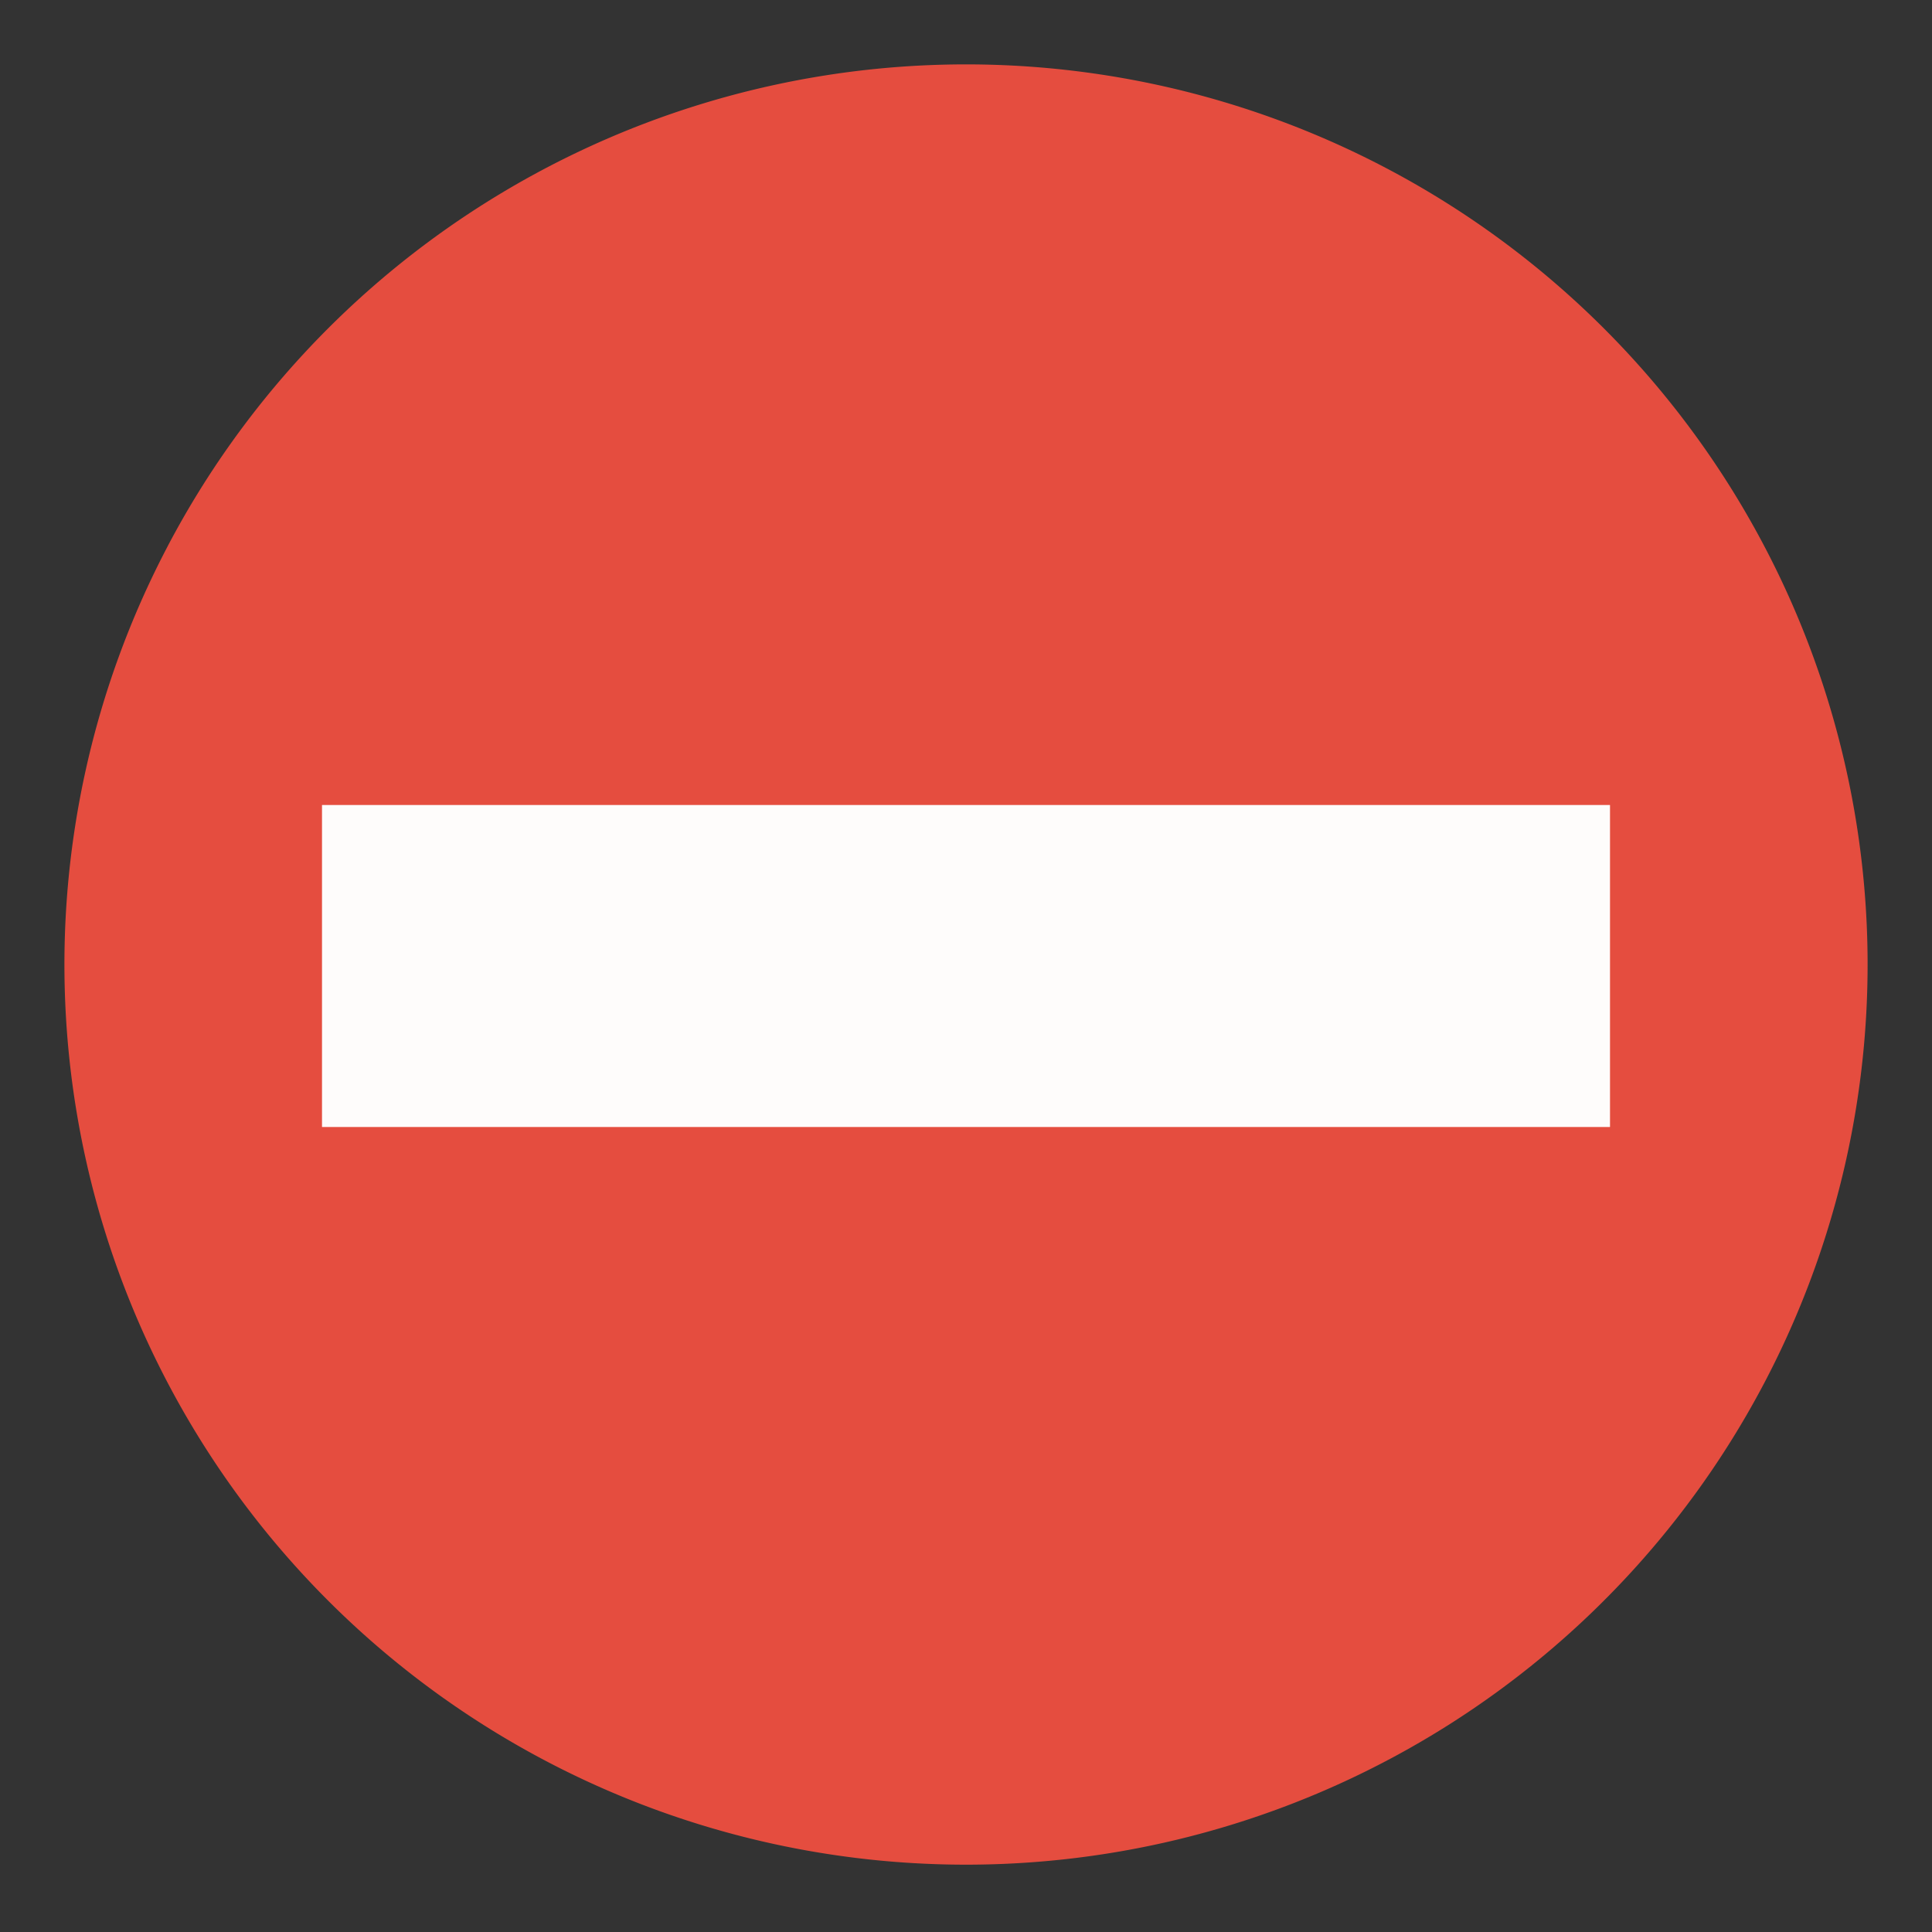 <?xml version="1.0" encoding="UTF-8" standalone="no"?>
<!-- Created with Inkscape (http://www.inkscape.org/) -->

<svg
   xmlns:dc="http://purl.org/dc/elements/1.1/"
   xmlns:cc="http://creativecommons.org/ns#"
   xmlns:rdf="http://www.w3.org/1999/02/22-rdf-syntax-ns#"
   xmlns:svg="http://www.w3.org/2000/svg"
   xmlns="http://www.w3.org/2000/svg"
   xmlns:sodipodi="http://sodipodi.sourceforge.net/DTD/sodipodi-0.dtd"
   xmlns:inkscape="http://www.inkscape.org/namespaces/inkscape"
   width="60"
   height="60"
   id="svg8874"
   version="1.1"
   inkscape:version="0.91 r13725"
   viewBox="0 0 60 60"
   sodipodi:docname="yage-error.svg">
  <rect x="0" y="0" width="60" height="60" fill="#333333" stroke="none"/>
  <defs
     id="defs8876" />
  <sodipodi:namedview
     id="base"
     pagecolor="#ffffff"
     bordercolor="#666666"
     borderopacity="1.0"
     inkscape:pageopacity="0.0"
     inkscape:pageshadow="2"
     inkscape:zoom="7.7781746"
     inkscape:cx="28.850265"
     inkscape:cy="31.779176"
     inkscape:current-layer="layer1"
     showgrid="true"
     inkscape:document-units="px"
     inkscape:grid-bbox="true"
     inkscape:window-width="1366"
     inkscape:window-height="705"
     inkscape:window-x="-8"
     inkscape:window-y="-8"
     inkscape:window-maximized="1">
    <inkscape:grid
       type="xygrid"
       id="grid9422" />
  </sodipodi:namedview>
  <g
     id="layer1"
     inkscape:label="Layer 1"
     inkscape:groupmode="layer"
     transform="translate(0,-4)">
    <path
       style="opacity:0.98;fill:#e84e40;fill-opacity:1;stroke:none;stroke-width:0.1;stroke-linecap:butt;stroke-linejoin:miter;stroke-miterlimit:4;stroke-dasharray:none;stroke-dashoffset:0;stroke-opacity:1"
       id="path9426"
       sodipodi:type="arc"
       sodipodi:cx="30"
       sodipodi:cy="33.954544"
       sodipodi:rx="28"
       sodipodi:ry="27.954546"
       sodipodi:start="3.6268989"
       sodipodi:end="3.6224832"
       sodipodi:open="true"
       d="M 5.233,20.914 A 28,27.955 0 0 1 43.034,9.213 28,27.955 0 0 1 54.796,46.94 28,27.955 0 0 1 17.021,58.724 28,27.955 0 0 1 5.176,21.024" />
    <rect
       style="opacity:0.98;fill:#ffffff;fill-opacity:1;stroke:none;stroke-width:0.1;stroke-linecap:butt;stroke-linejoin:miter;stroke-miterlimit:4;stroke-dasharray:none;stroke-dashoffset:0;stroke-opacity:1"
       id="rect9430"
       width="40"
       height="10"
       x="10"
       y="29"
       rx="2.1094199e-015" />
  </g>
</svg>
